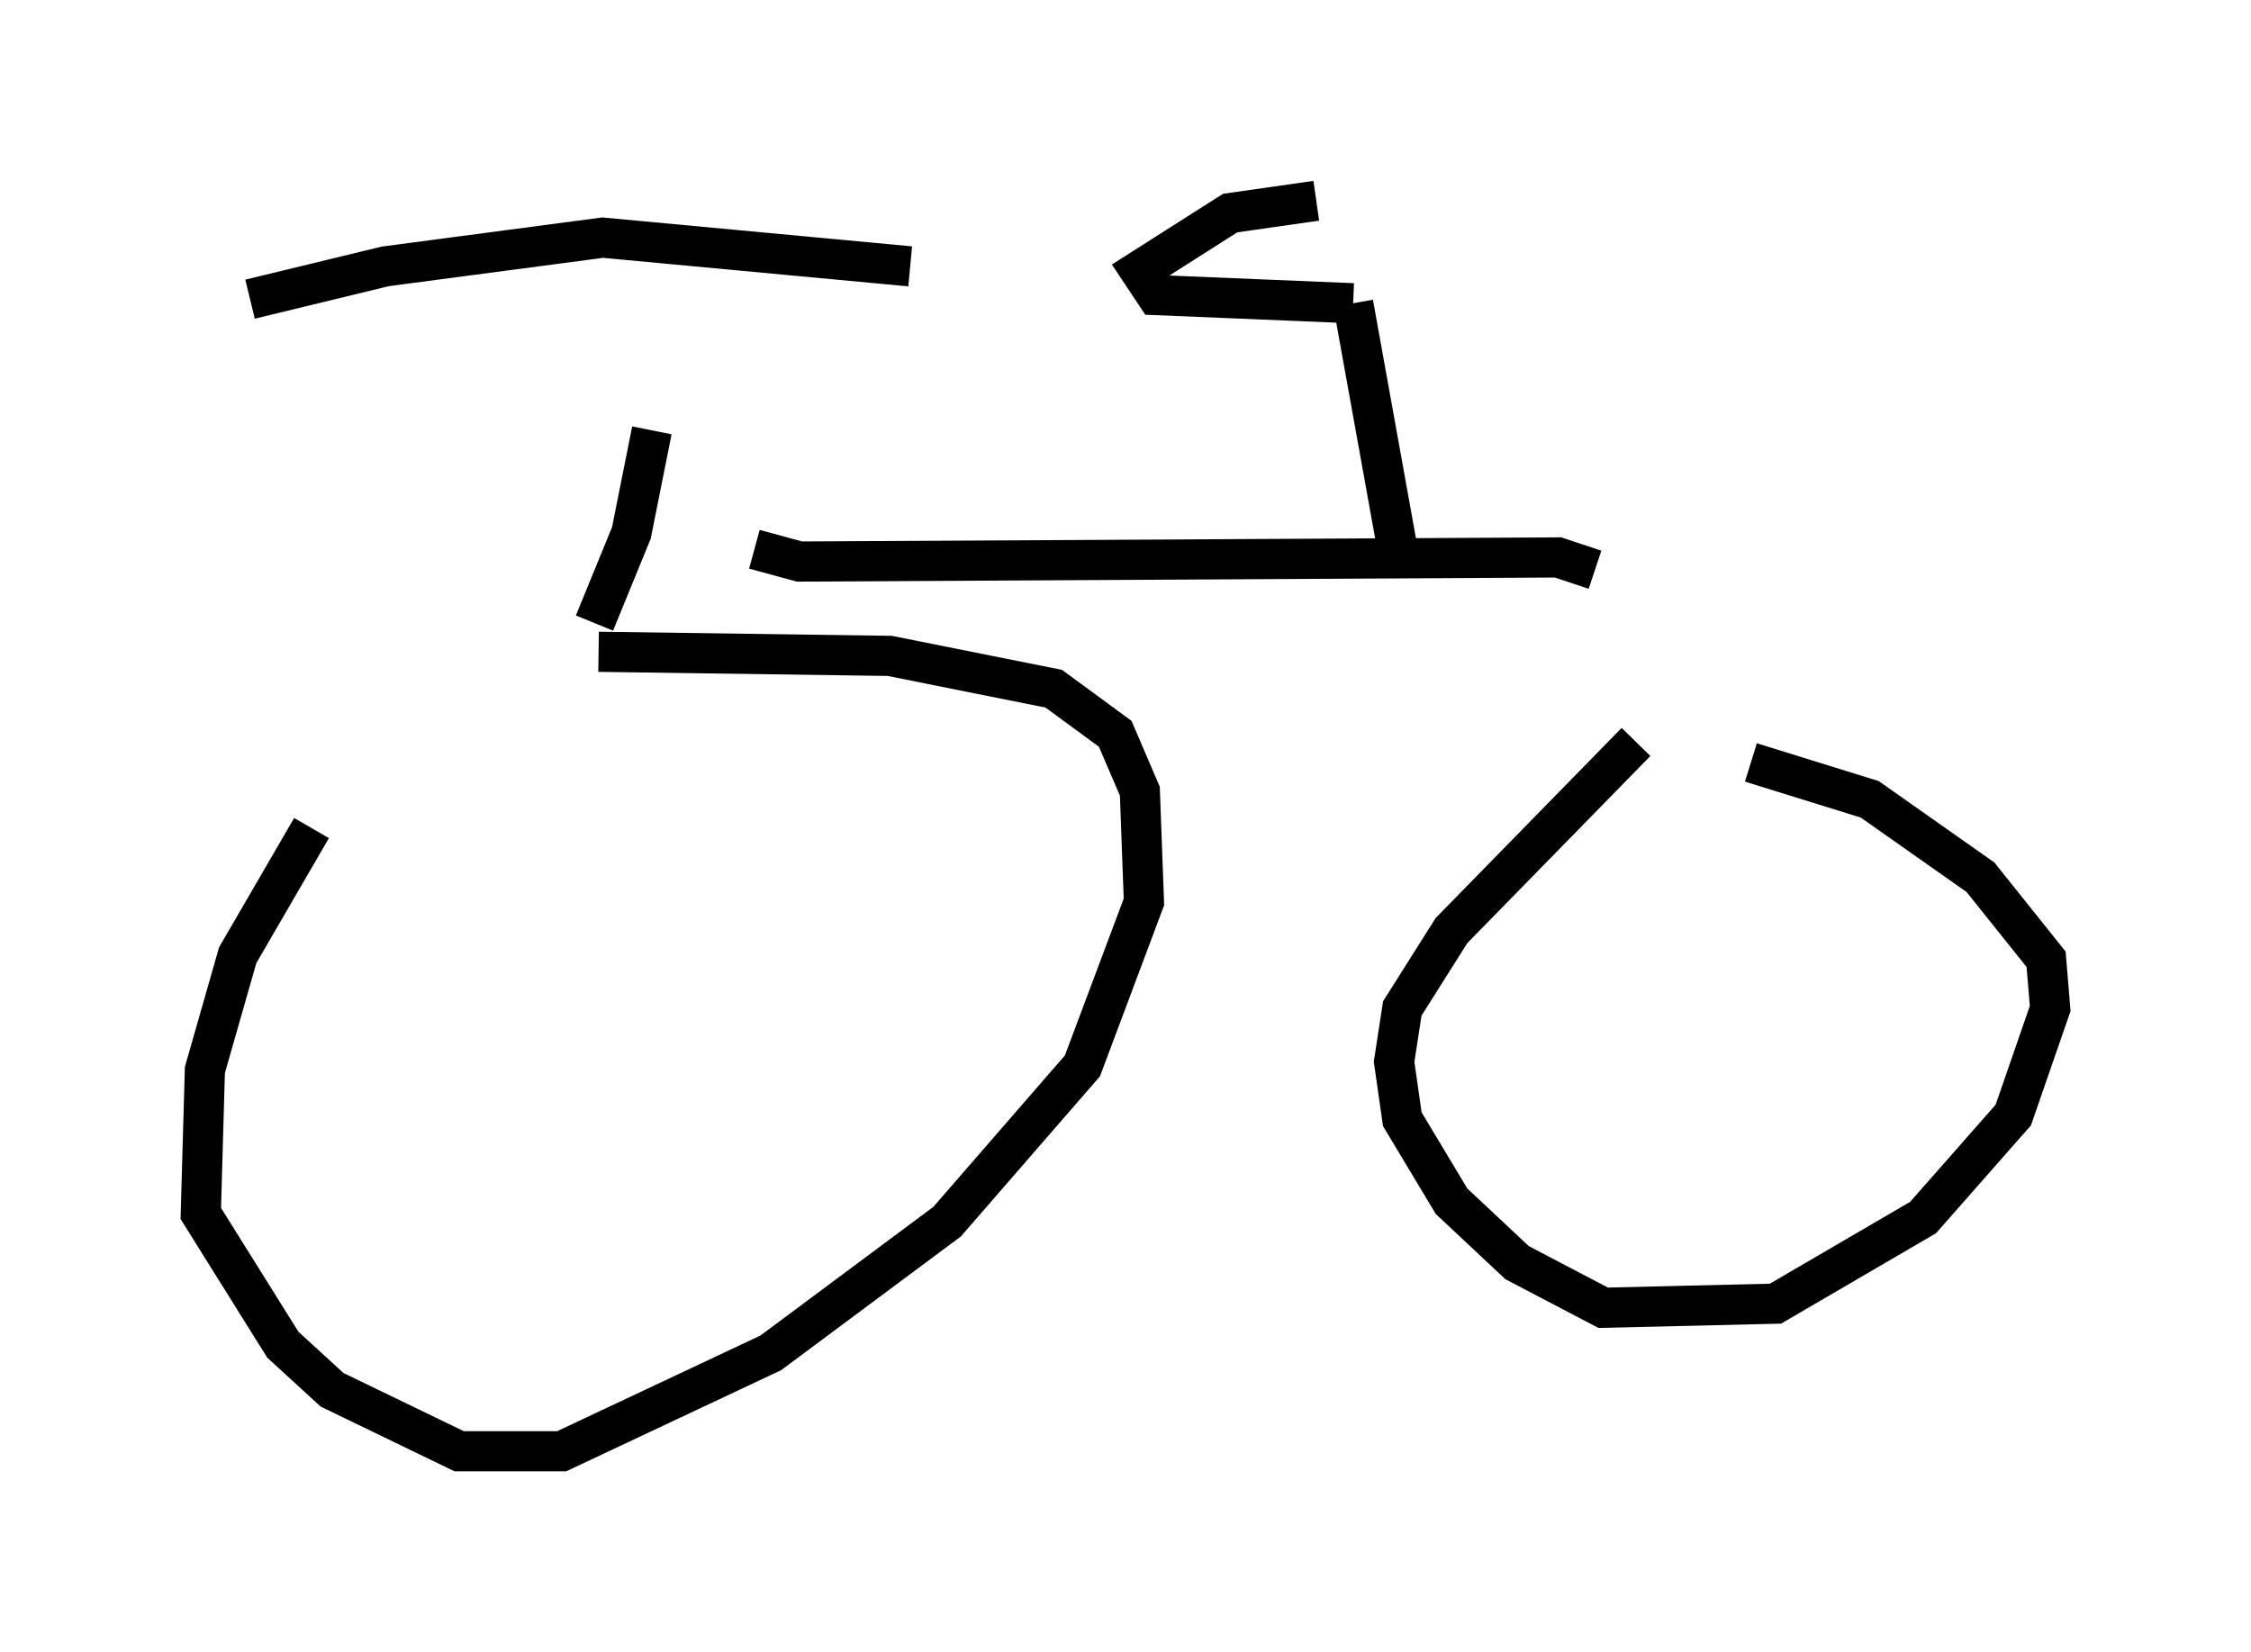 <?xml version="1.0" encoding="utf-8" ?>
<svg baseProfile="full" height="41.136" version="1.1" width="56.04" xmlns="http://www.w3.org/2000/svg" xmlns:ev="http://www.w3.org/2001/xml-events" xmlns:xlink="http://www.w3.org/1999/xlink"><defs /><rect fill="white" height="41.136" width="56.04" x="0" y="0" /><path d="M12.044, 16.433 m-4.288, 4.185 l-1.838, 3.165 -0.817, 2.858 l-0.102, 3.573 2.042, 3.267 l1.225, 1.123 3.165, 1.531 l2.552, 0.0 5.206, -2.45 l4.39, -3.267 3.369, -3.879 l1.531, -4.083 -0.102, -2.756 l-0.613, -1.429 -1.531, -1.123 l-4.083, -0.817 -7.248, -0.102 m-0.102, -0.715 l0.919, -2.246 0.51, -2.552 m-10.004, -3.267 l3.369, -0.817 5.41, -0.715 l7.656, 0.715 m-3.879, 7.044 l1.123, 0.306 18.886, -0.102 l0.919, 0.306 m1.021, 4.288 l-4.594, 4.696 -1.225, 1.94 l-0.204, 1.327 0.204, 1.429 l1.225, 2.042 1.633, 1.531 l2.144, 1.123 4.288, -0.102 l3.675, -2.144 2.246, -2.552 l0.919, -2.654 -0.102, -1.225 l-1.633, -2.042 -2.756, -1.94 l-2.96, -0.919 m-8.779, -5.206 l-1.123, -6.227 m0.0, 0.0 l-4.9, -0.204 -0.408, -0.613 l2.246, -1.429 2.144, -0.306 " fill="none" stroke="black" stroke-width="1" /></svg>